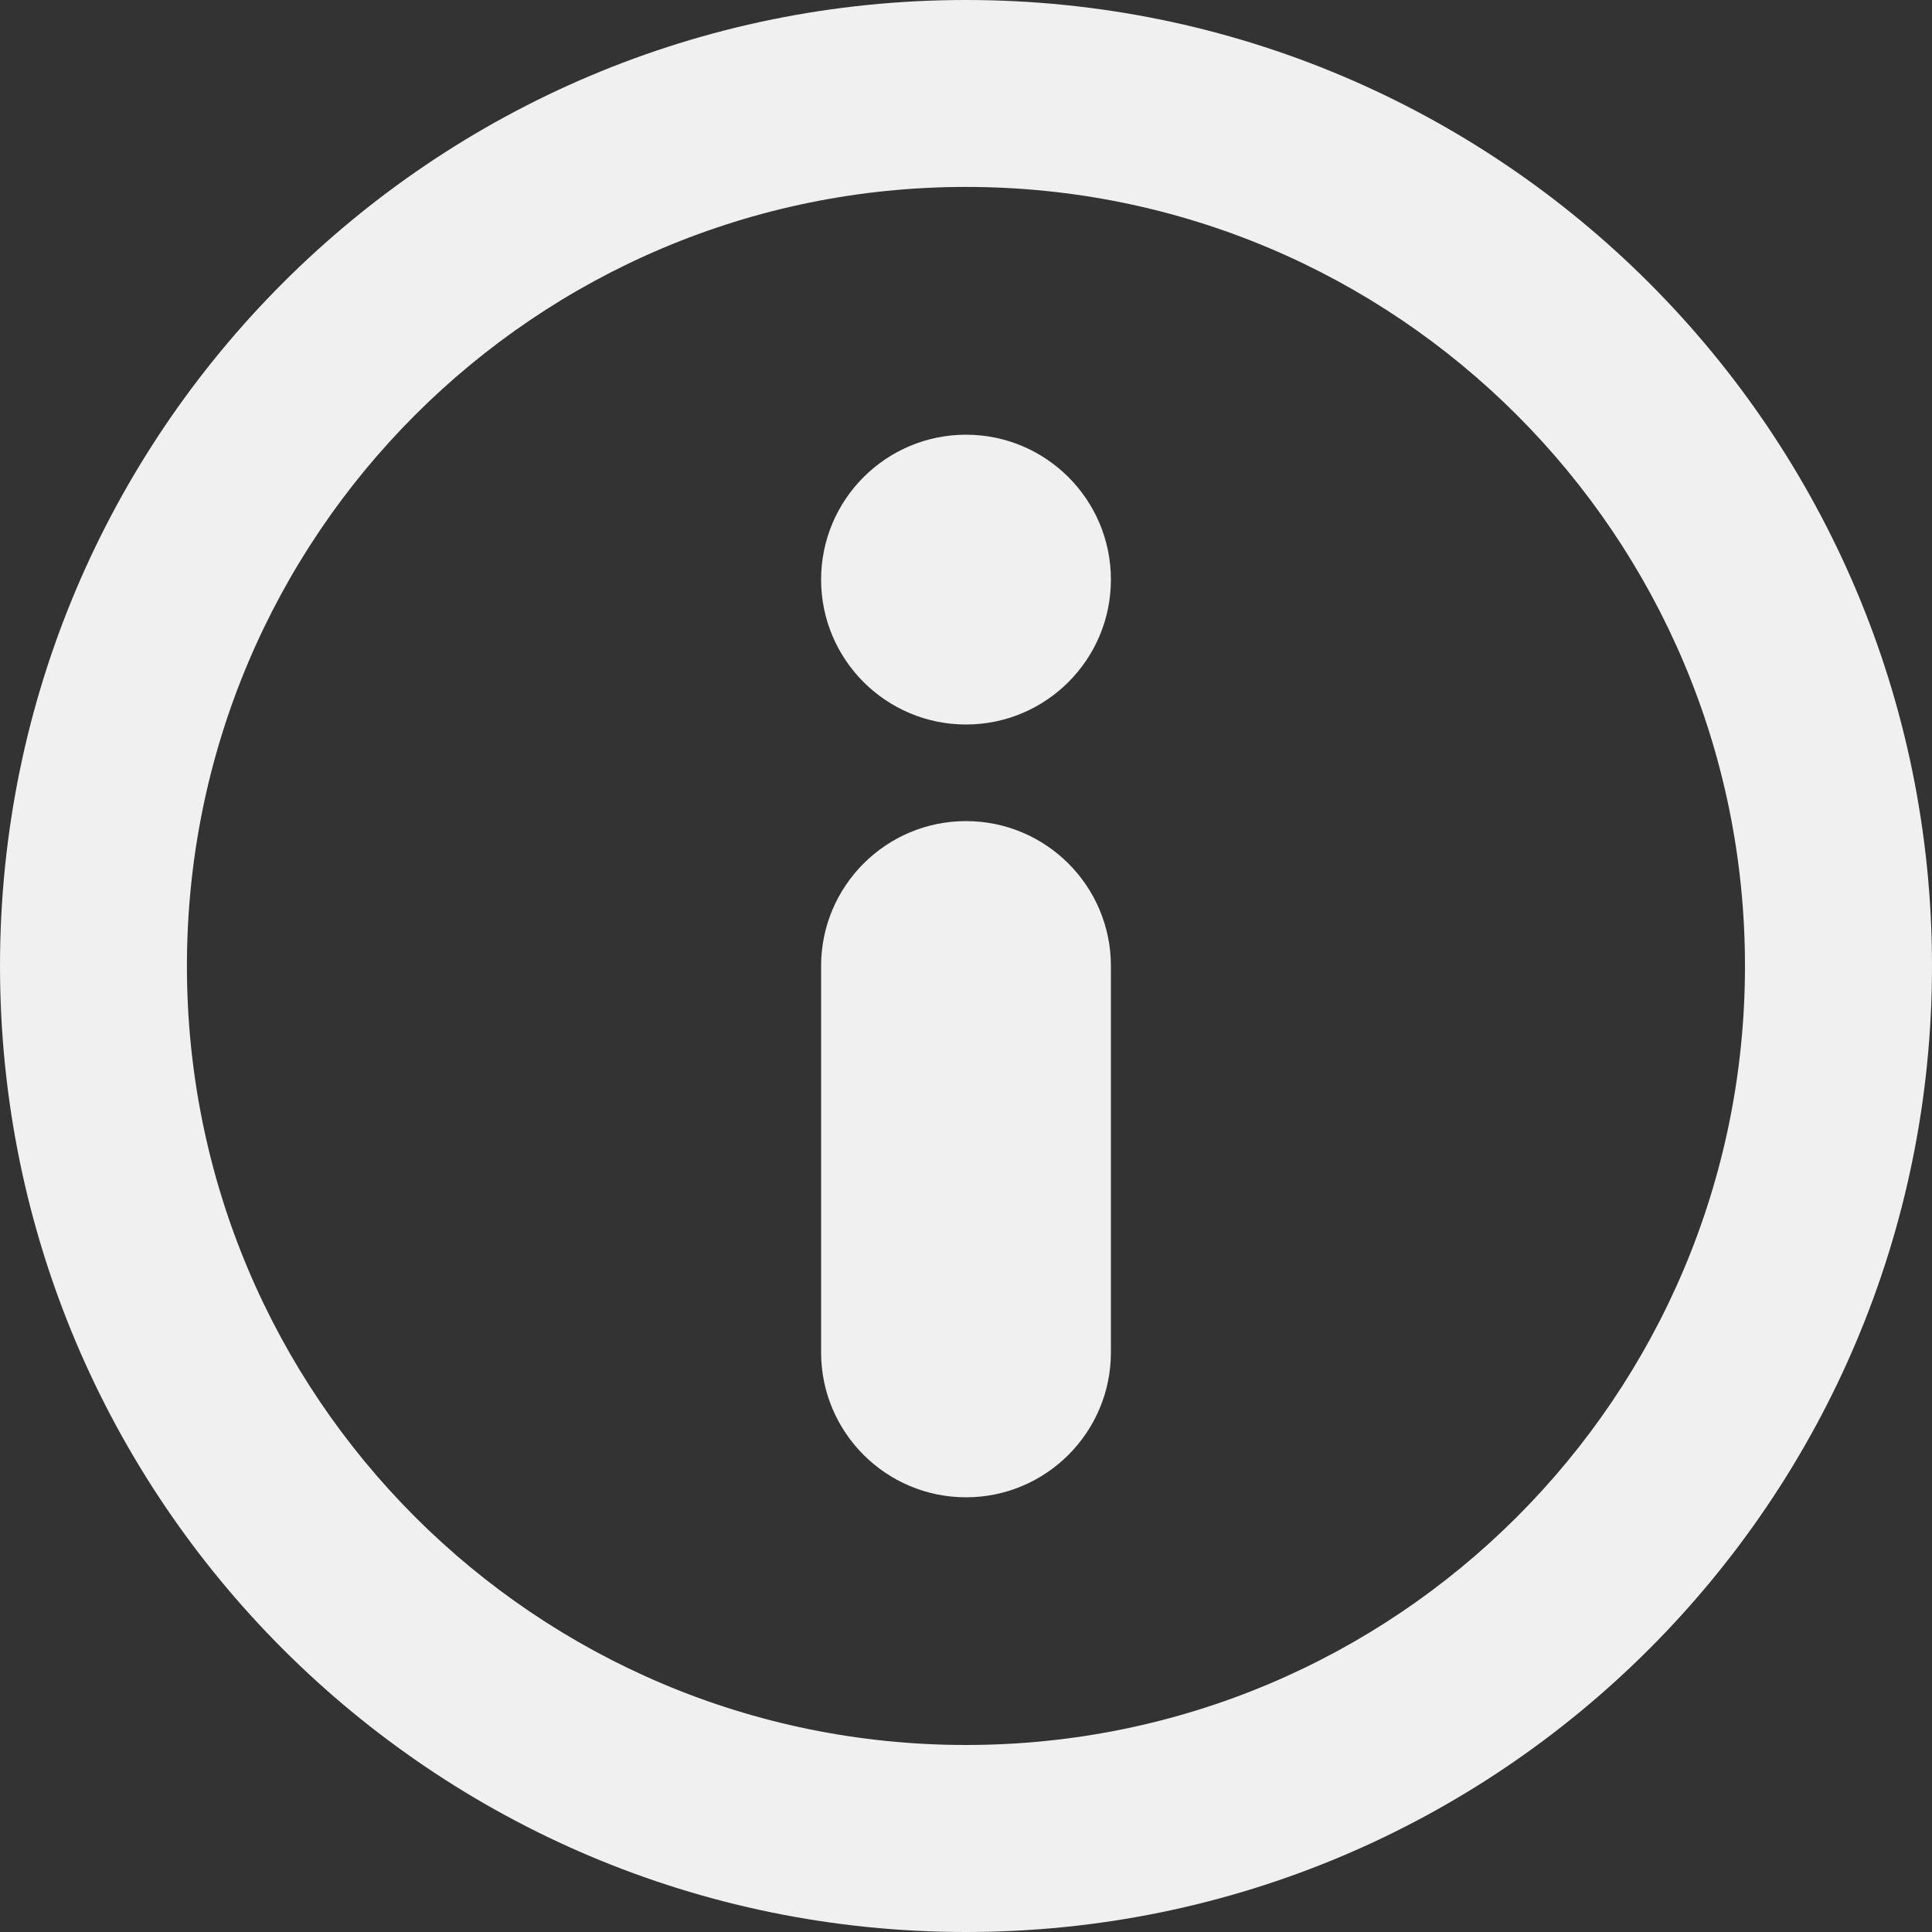 <svg width="20" height="20" viewBox="0 0 20 20" fill="none" xmlns="http://www.w3.org/2000/svg">
<rect x="0" y="0" width="20" height="20" fill="#333333" stroke="none"/>
<path d="M8.5 10C8.5 9.172 9.172 8.5 10 8.5C10.828 8.5 11.5 9.172 11.5 10V14C11.5 14.828 10.828 15.5 10 15.5C9.172 15.5 8.5 14.828 8.5 14V10Z" fill="#EFF0EF"/>
<path d="M8.5 6C8.5 5.172 9.172 4.5 10 4.5C10.828 4.5 11.5 5.172 11.5 6C11.5 6.828 10.828 7.5 10 7.5C9.172 7.5 8.5 6.828 8.5 6Z" fill="#EFF0EF"/>
<path d="M10 0C4.476 0 0 4.476 0 10C0 15.524 4.476 20 10 20C15.524 20 20 15.524 20 10C20 4.476 15.524 0 10 0ZM10 18.064C5.544 18.064 1.935 14.456 1.935 10C1.935 5.544 5.544 1.935 10 1.935C14.456 1.935 18.064 5.544 18.064 10C18.064 14.456 14.456 18.064 10 18.064Z" fill="#EFF0EF"/>
</svg>
